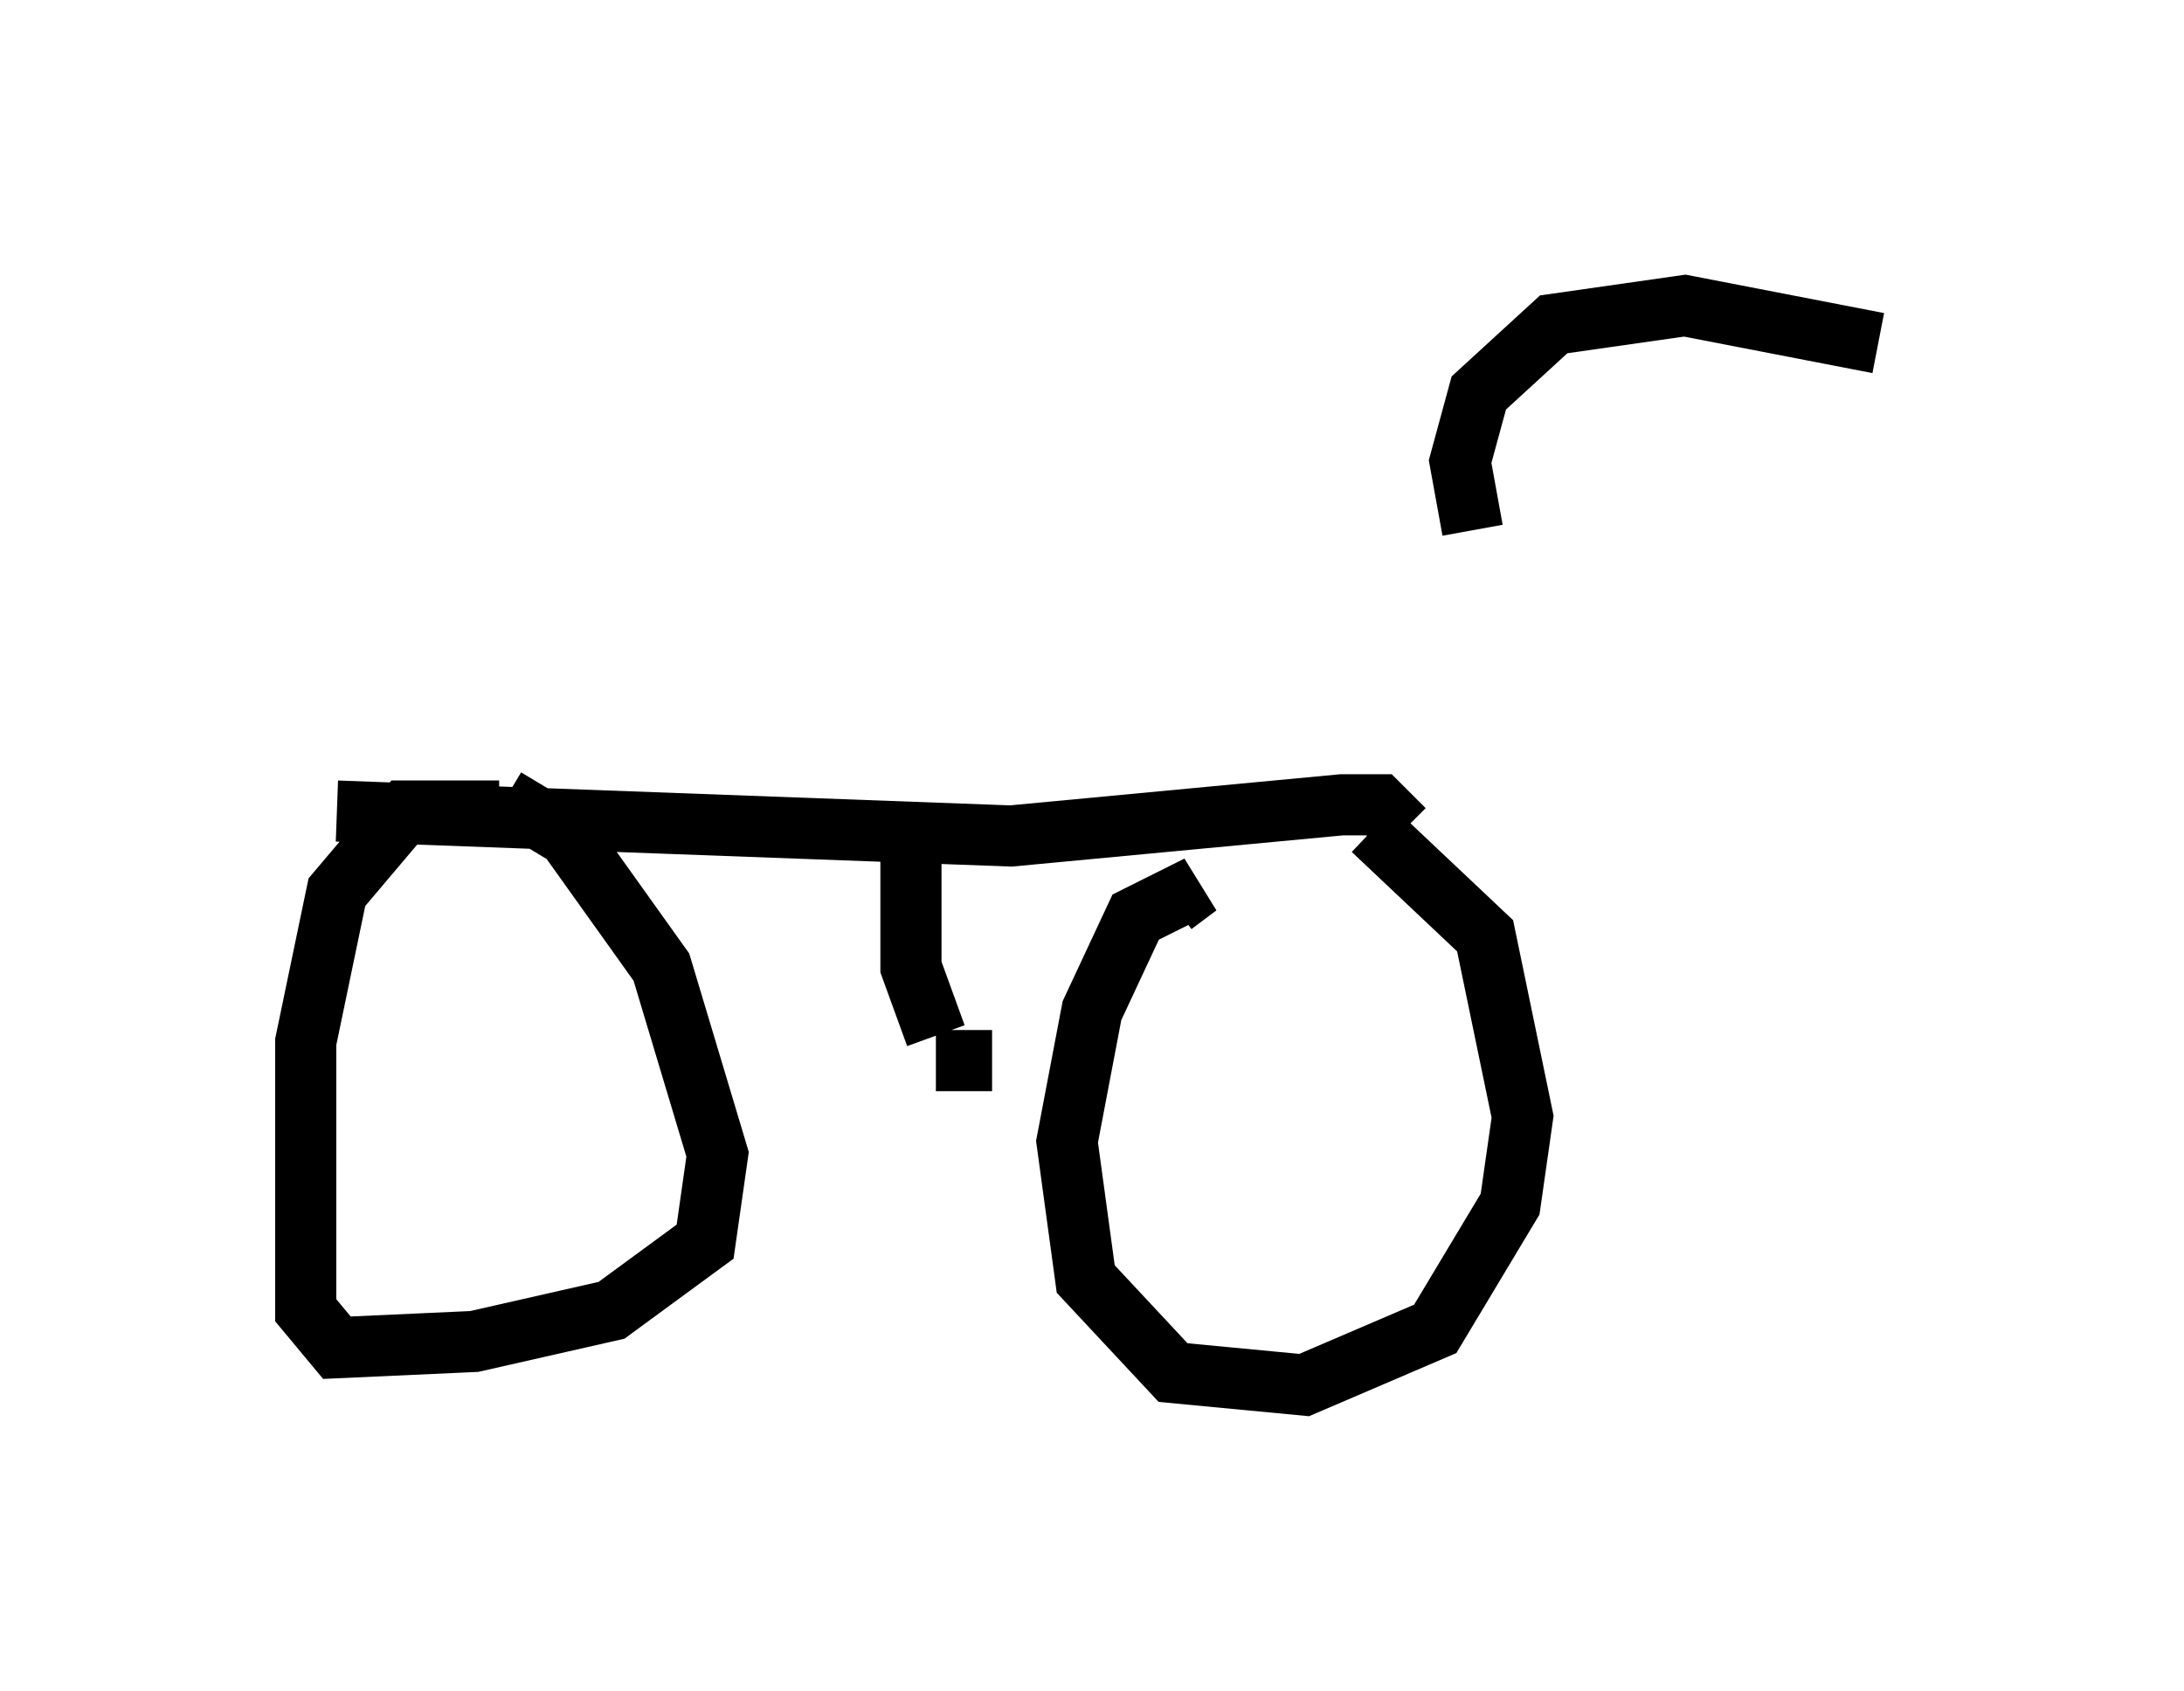 <?xml version="1.0" encoding="utf-8" ?>
<svg baseProfile="full" height="27.661" version="1.1" width="35.725" xmlns="http://www.w3.org/2000/svg" xmlns:ev="http://www.w3.org/2001/xml-events" xmlns:xlink="http://www.w3.org/1999/xlink"><defs /><rect fill="white" height="27.661" width="35.725" x="0" y="0" /><path d="M24.498, 9.185 m-1.531, 4.39 l-0.408, -0.408 -0.613, 0.0 l-5.41, 0.51 -11.025, -0.408 m2.654, 0.0 l-1.531, 0.0 -1.123, 1.327 l-0.51, 2.45 0.0, 4.39 l0.51, 0.613 2.246, -0.102 l2.246, -0.51 1.531, -1.123 l0.204, -1.429 -0.919, -3.063 l-1.531, -2.144 -1.021, -0.613 m10.923, 1.735 l0.408, -0.306 -1.021, 0.51 l-0.715, 1.531 -0.408, 2.144 l0.306, 2.246 1.429, 1.531 l2.144, 0.204 2.144, -0.919 l1.225, -2.042 0.204, -1.429 l-0.613, -2.96 -1.838, -1.735 m-7.554, 0.0 l0.0, 2.246 0.408, 1.123 m0.919, 0.408 l-0.919, 0.0 m8.779, -8.677 l-0.204, -1.123 0.306, -1.123 l1.225, -1.123 2.144, -0.306 l3.165, 0.613 " fill="none" stroke="black" stroke-width="1" /></svg>